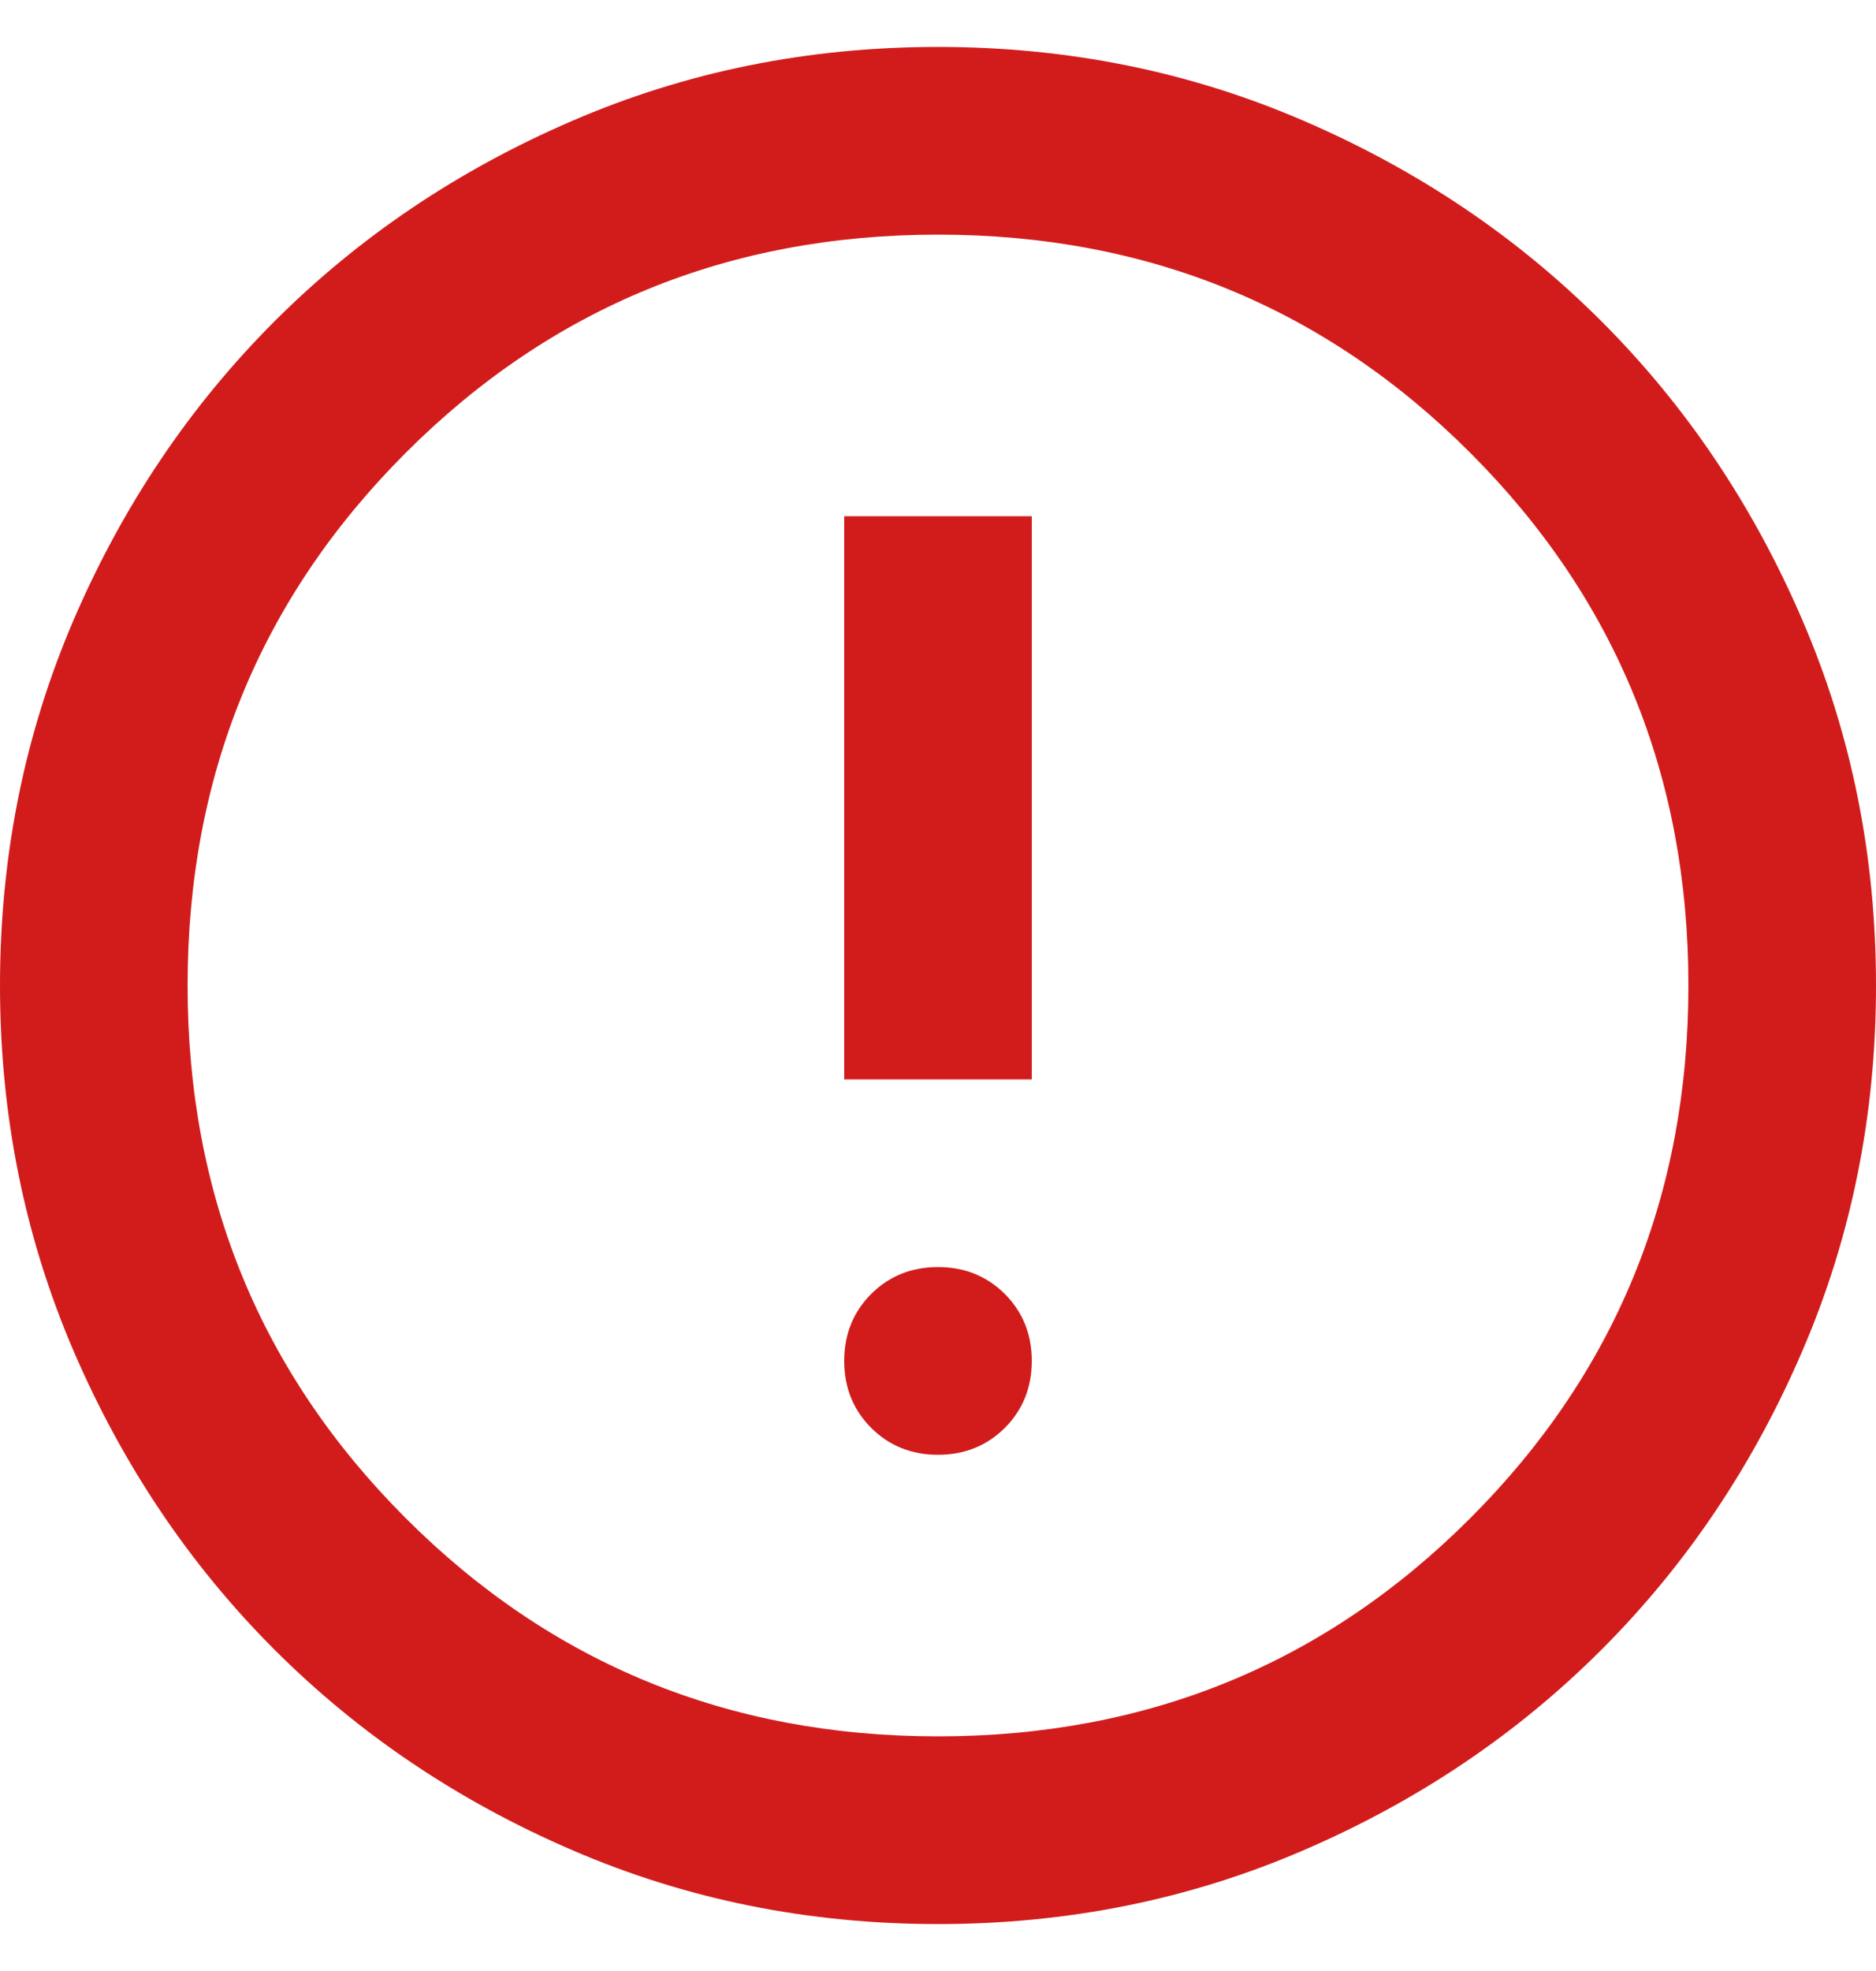 <svg width="20" height="21" viewBox="0 0 20 21" fill="none" xmlns="http://www.w3.org/2000/svg">
<path d="M10 15.5C10.283 15.5 10.521 15.404 10.713 15.213C10.904 15.021 11 14.783 11 14.5C11 14.217 10.904 13.979 10.713 13.787C10.521 13.596 10.283 13.5 10 13.5C9.717 13.5 9.479 13.596 9.287 13.787C9.096 13.979 9 14.217 9 14.5C9 14.783 9.096 15.021 9.287 15.213C9.479 15.404 9.717 15.5 10 15.5ZM9 11.5H11V5.5H9V11.5ZM10 20.5C8.617 20.5 7.317 20.238 6.1 19.712C4.883 19.188 3.825 18.475 2.925 17.575C2.025 16.675 1.312 15.617 0.787 14.4C0.263 13.183 0 11.883 0 10.5C0 9.117 0.263 7.817 0.787 6.6C1.312 5.383 2.025 4.325 2.925 3.425C3.825 2.525 4.883 1.812 6.1 1.288C7.317 0.762 8.617 0.5 10 0.5C11.383 0.5 12.683 0.762 13.9 1.288C15.117 1.812 16.175 2.525 17.075 3.425C17.975 4.325 18.688 5.383 19.212 6.6C19.738 7.817 20 9.117 20 10.5C20 11.883 19.738 13.183 19.212 14.4C18.688 15.617 17.975 16.675 17.075 17.575C16.175 18.475 15.117 19.188 13.9 19.712C12.683 20.238 11.383 20.5 10 20.5ZM10 18.5C12.233 18.5 14.125 17.725 15.675 16.175C17.225 14.625 18 12.733 18 10.5C18 8.267 17.225 6.375 15.675 4.825C14.125 3.275 12.233 2.5 10 2.5C7.767 2.5 5.875 3.275 4.325 4.825C2.775 6.375 2 8.267 2 10.5C2 12.733 2.775 14.625 4.325 16.175C5.875 17.725 7.767 18.5 10 18.5Z" fill="#D21C1C"/>
</svg>
